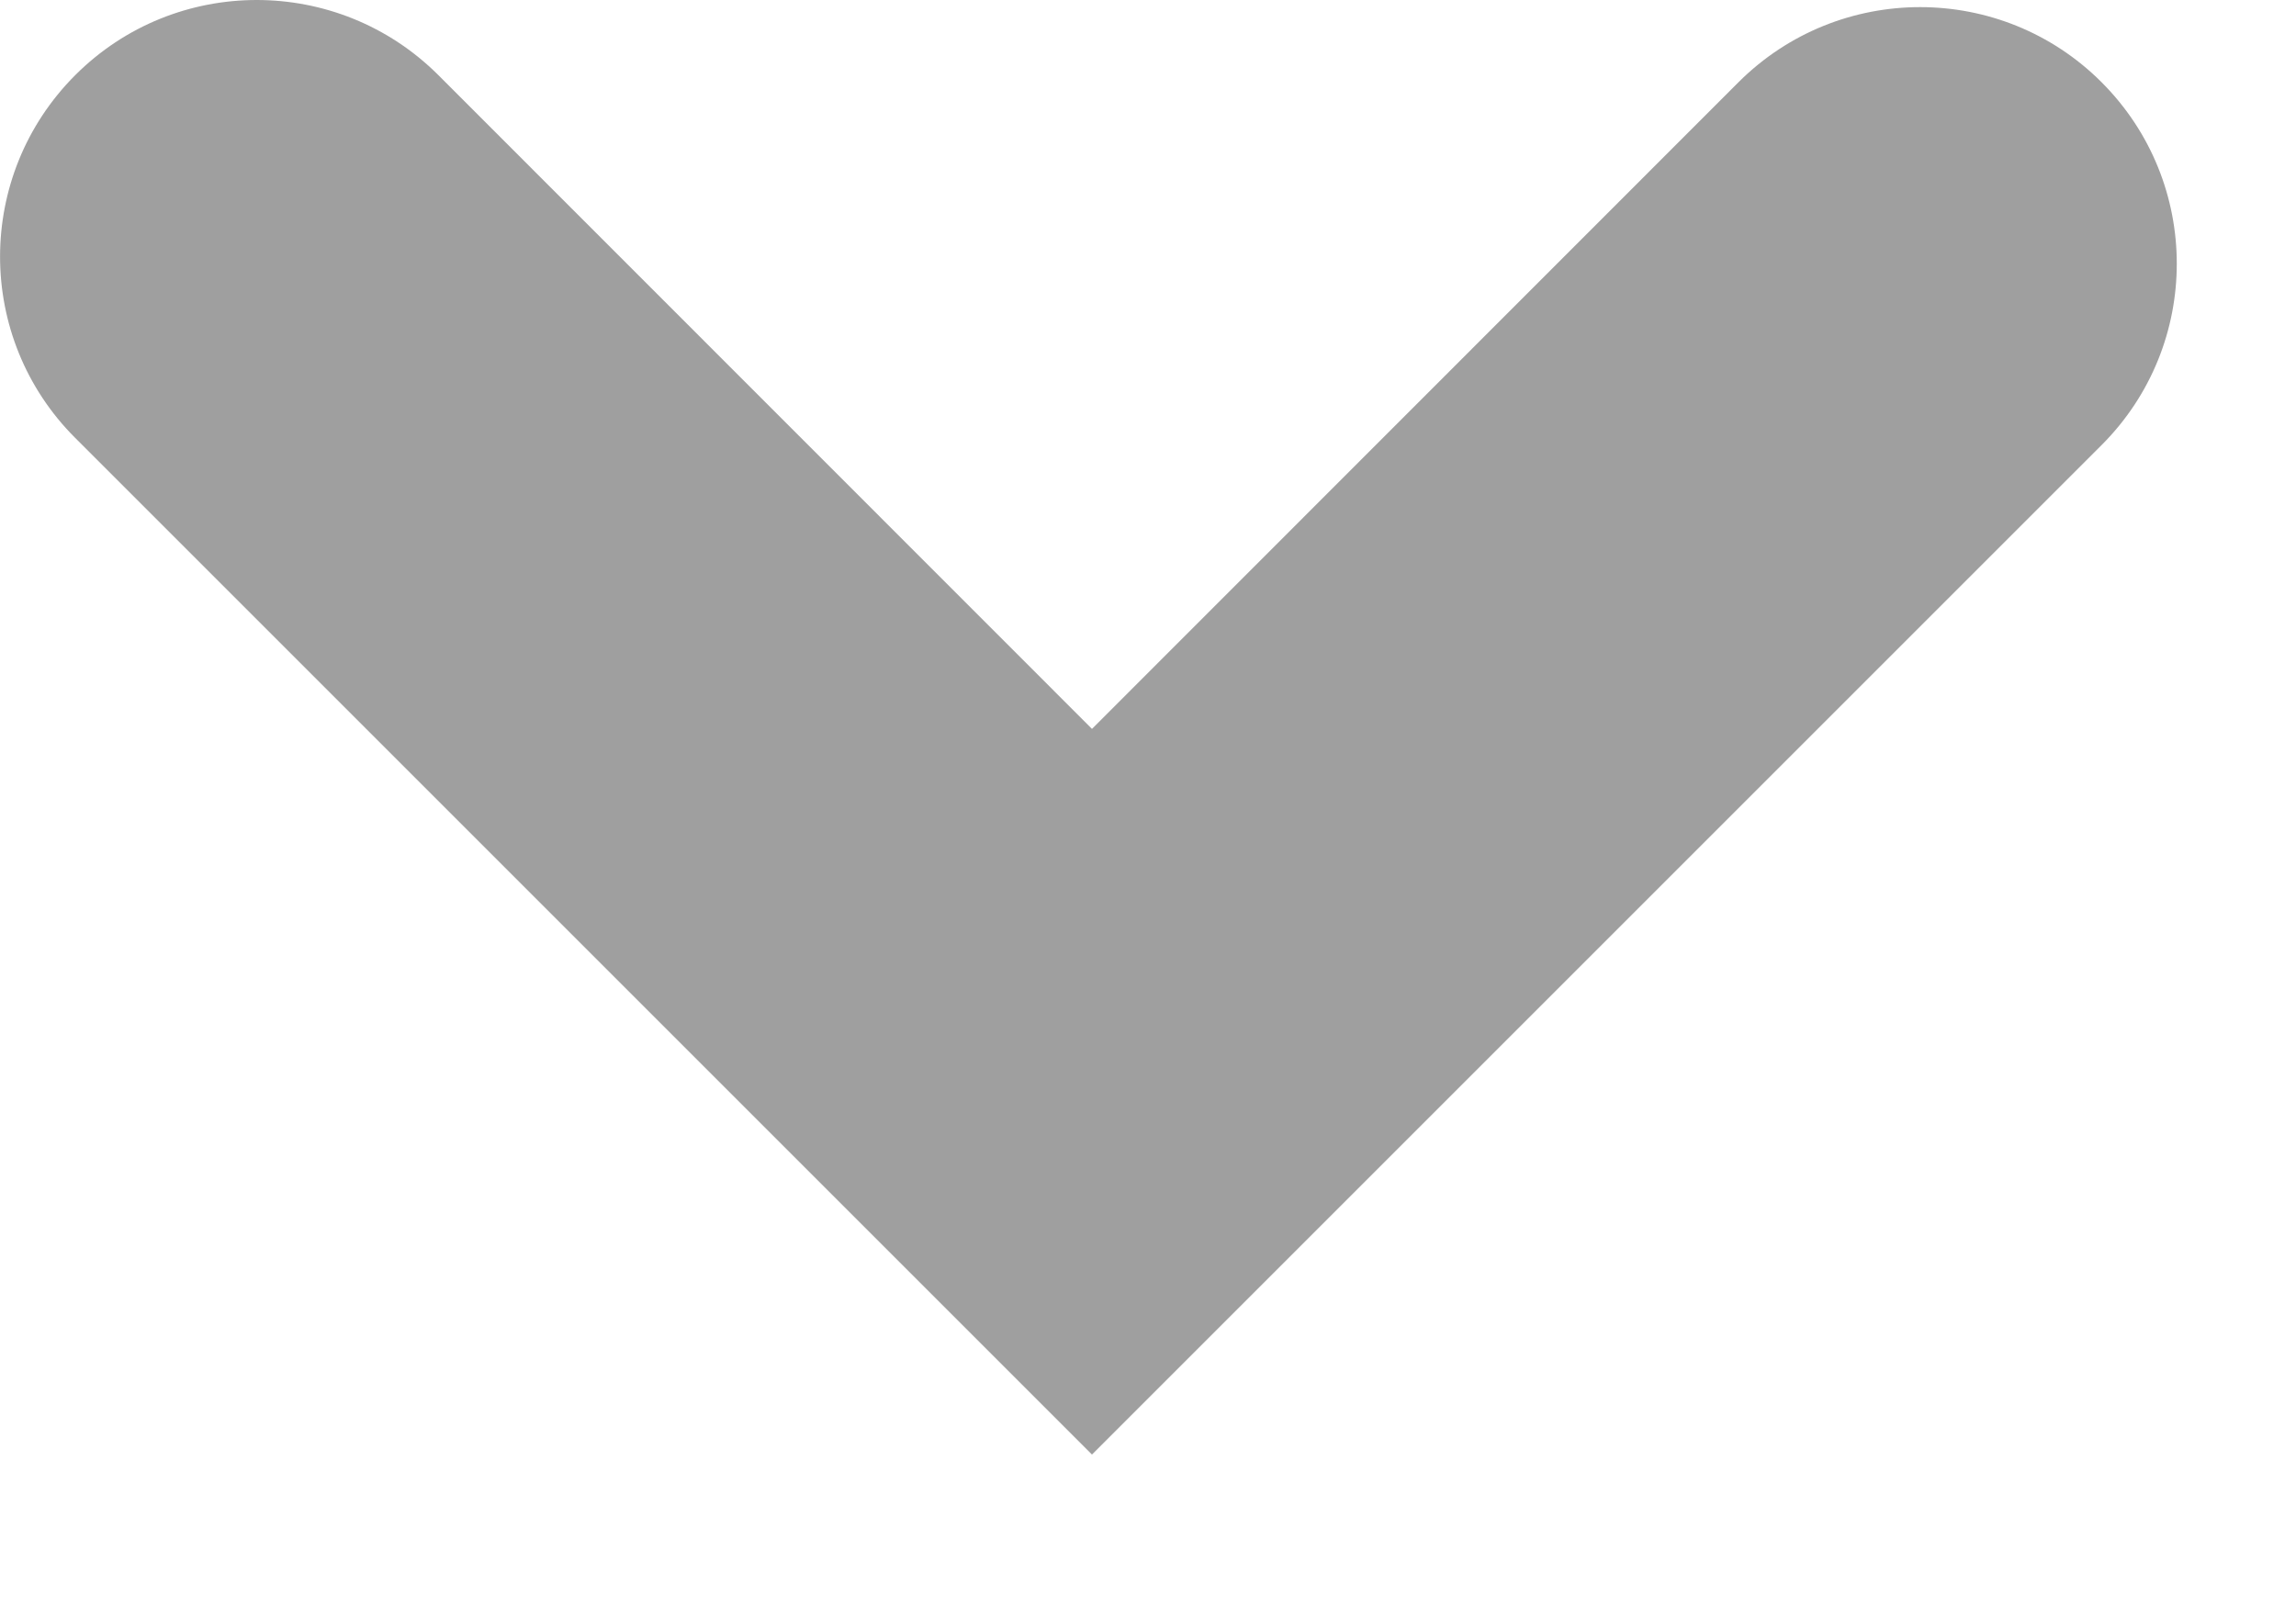 <svg width="10" height="7" viewBox="0 0 10 7" fill="none" xmlns="http://www.w3.org/2000/svg">
<path d="M4.756 3.175L7.572 0.358C8.009 -0.078 8.717 -0.078 9.153 0.358C9.59 0.795 9.59 1.502 9.153 1.939L4.756 6.336L0.328 1.908C-0.109 1.472 -0.109 0.764 0.328 0.327C0.764 -0.109 1.472 -0.109 1.909 0.327L4.756 3.175Z" fill="#9F9F9F"/>
</svg>
